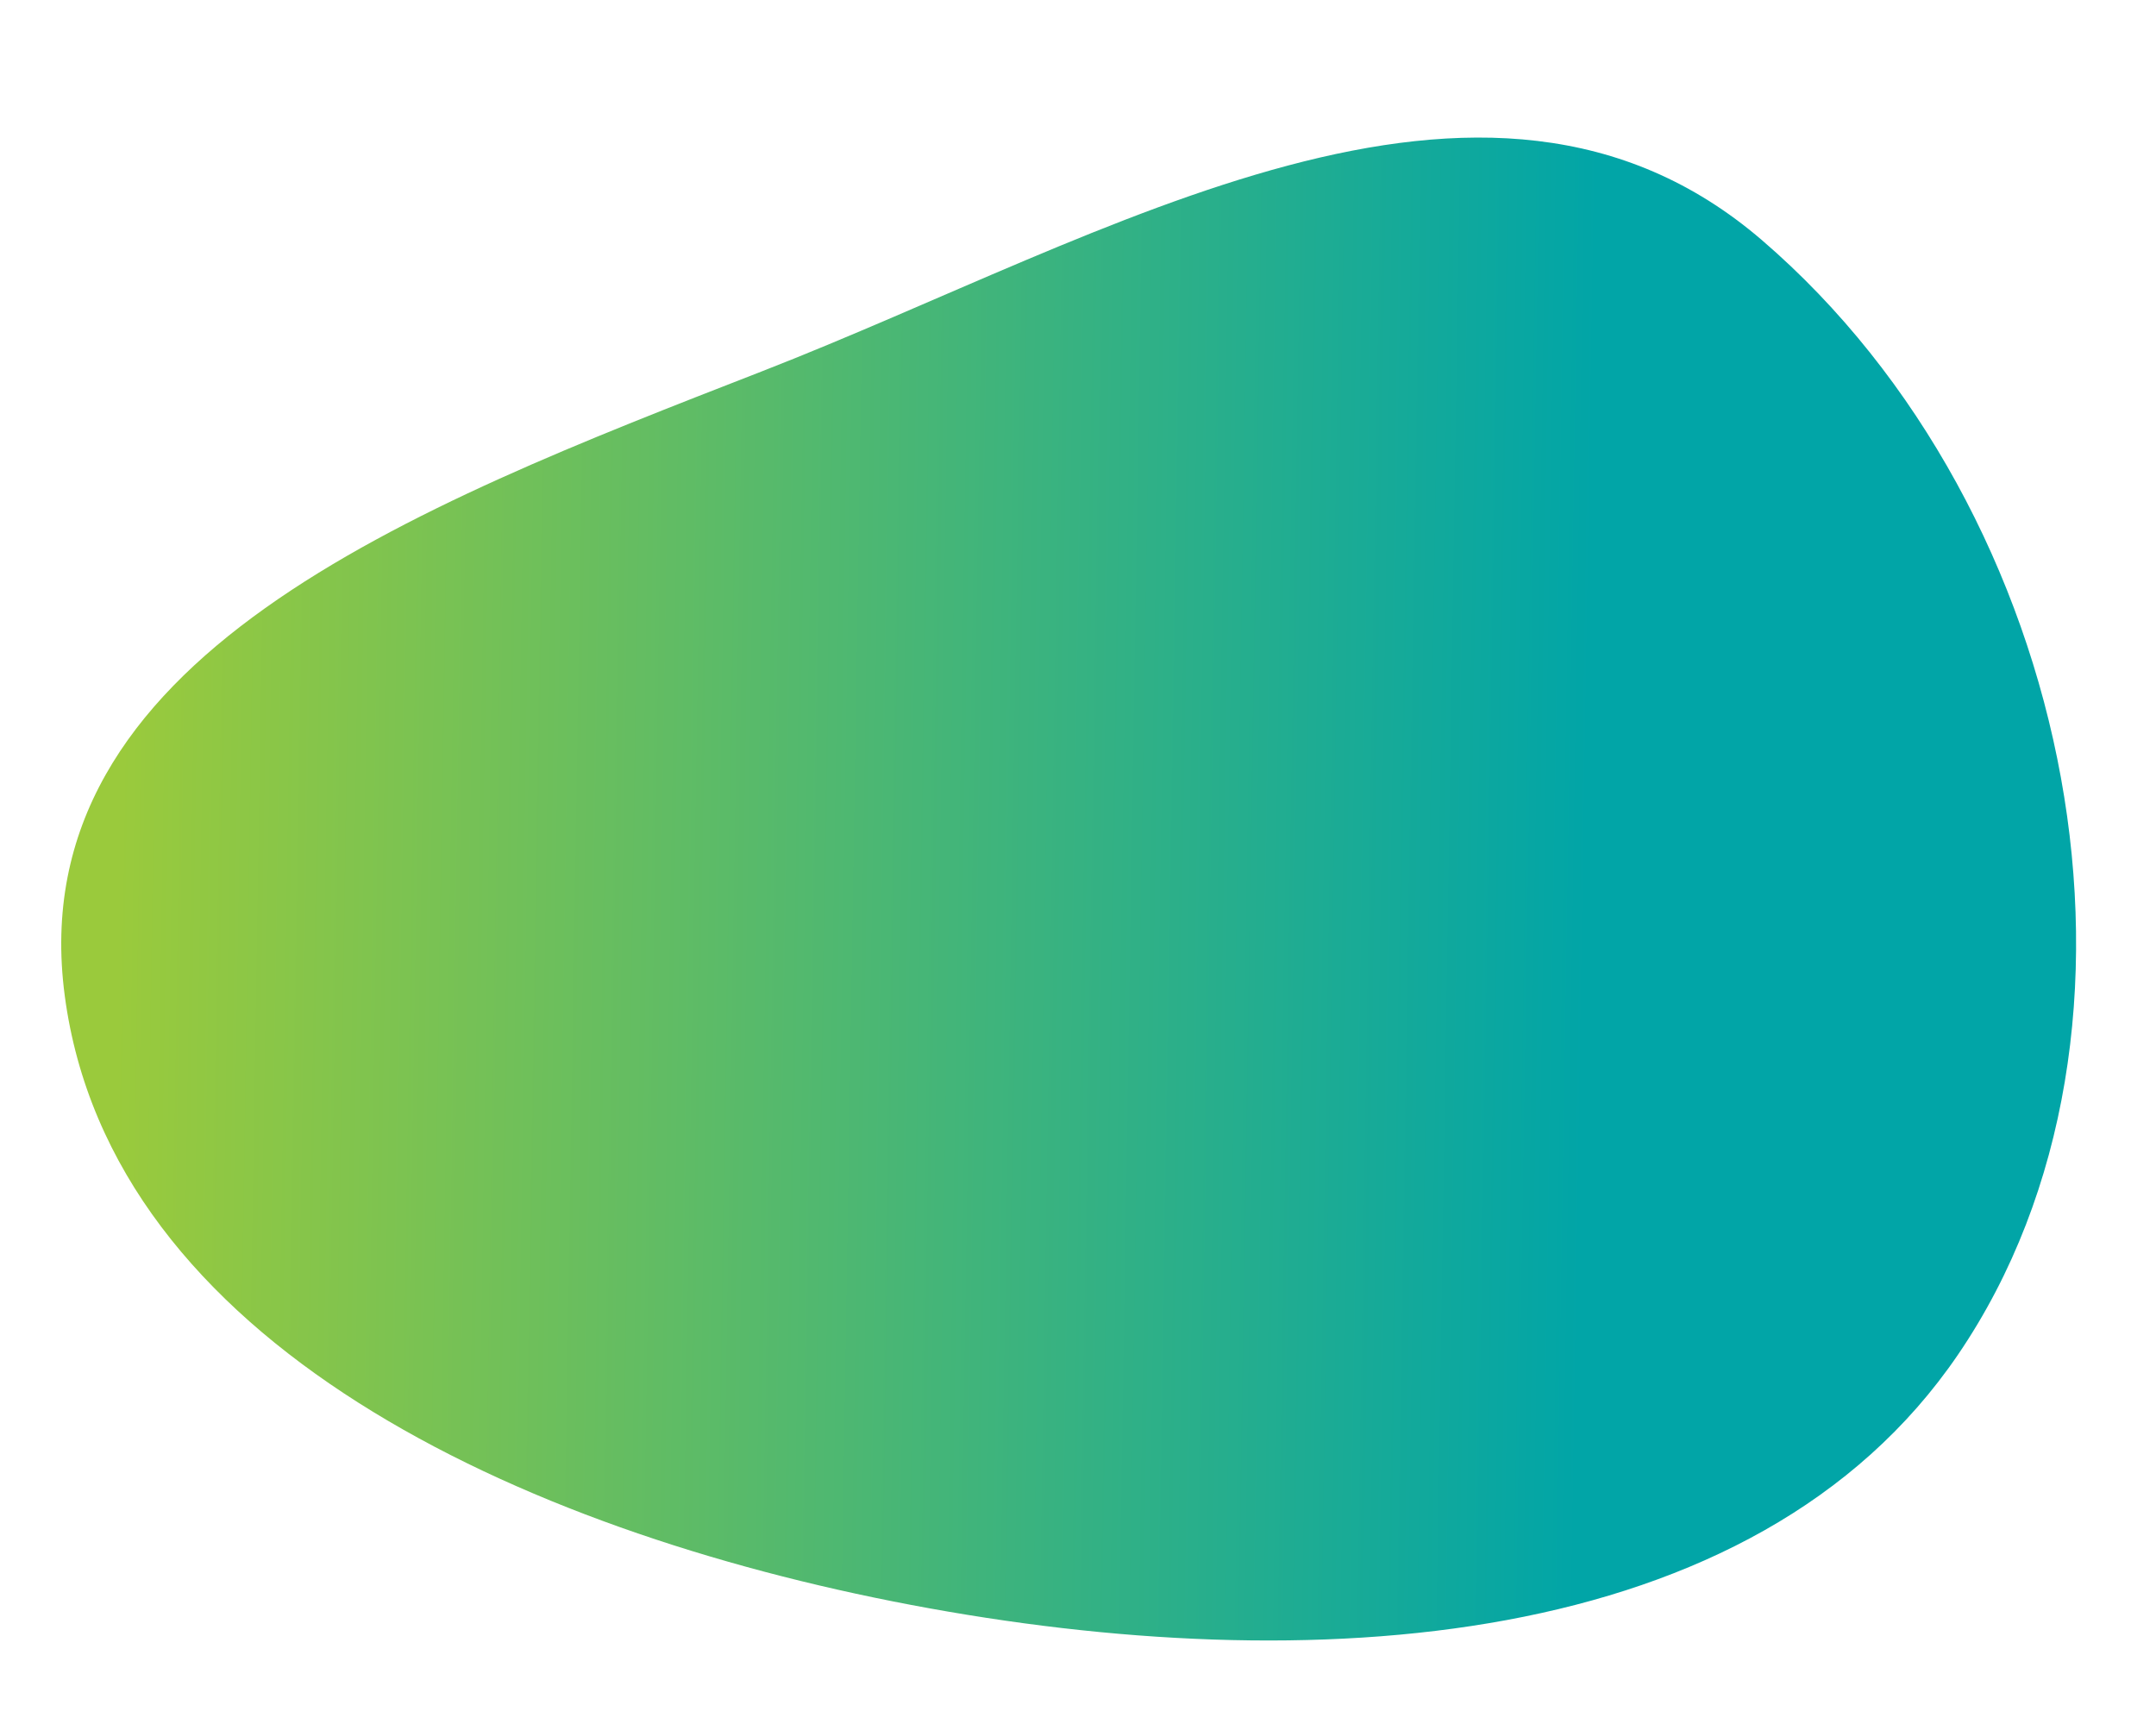 <svg width="1797" height="1437" viewBox="0 0 1797 1437" fill="none" xmlns="http://www.w3.org/2000/svg">
<g clip-path="url(#clip0)">
<path fill-rule="evenodd" clip-rule="evenodd" d="M759.473 1337.65C1089.45 1400.21 1462.31 1378.23 1632.01 1128.99C1815.73 859.166 1731.4 426.08 1468.53 200.134C1237.11 1.224 924.415 196.799 635.105 309.478C343.215 423.162 16.684 548.495 53.959 829.823C92.311 1119.28 433.009 1275.76 759.473 1337.65Z" fill="url(#paint0_linear)" style="mix-blend-mode:multiply"/>
</g>
<defs>
<linearGradient id="paint0_linear" x1="1315.03" y1="1233.55" x2="91.335" y2="1213.89" gradientUnits="userSpaceOnUse">
<stop stop-color="#01A5A7"/>
<stop offset="1" stop-color="#9ACA3C"/>
</linearGradient>
<clipPath id="clip0">
<rect width="1797" height="1437" fill="white"/>
</clipPath>
</defs>
</svg>
